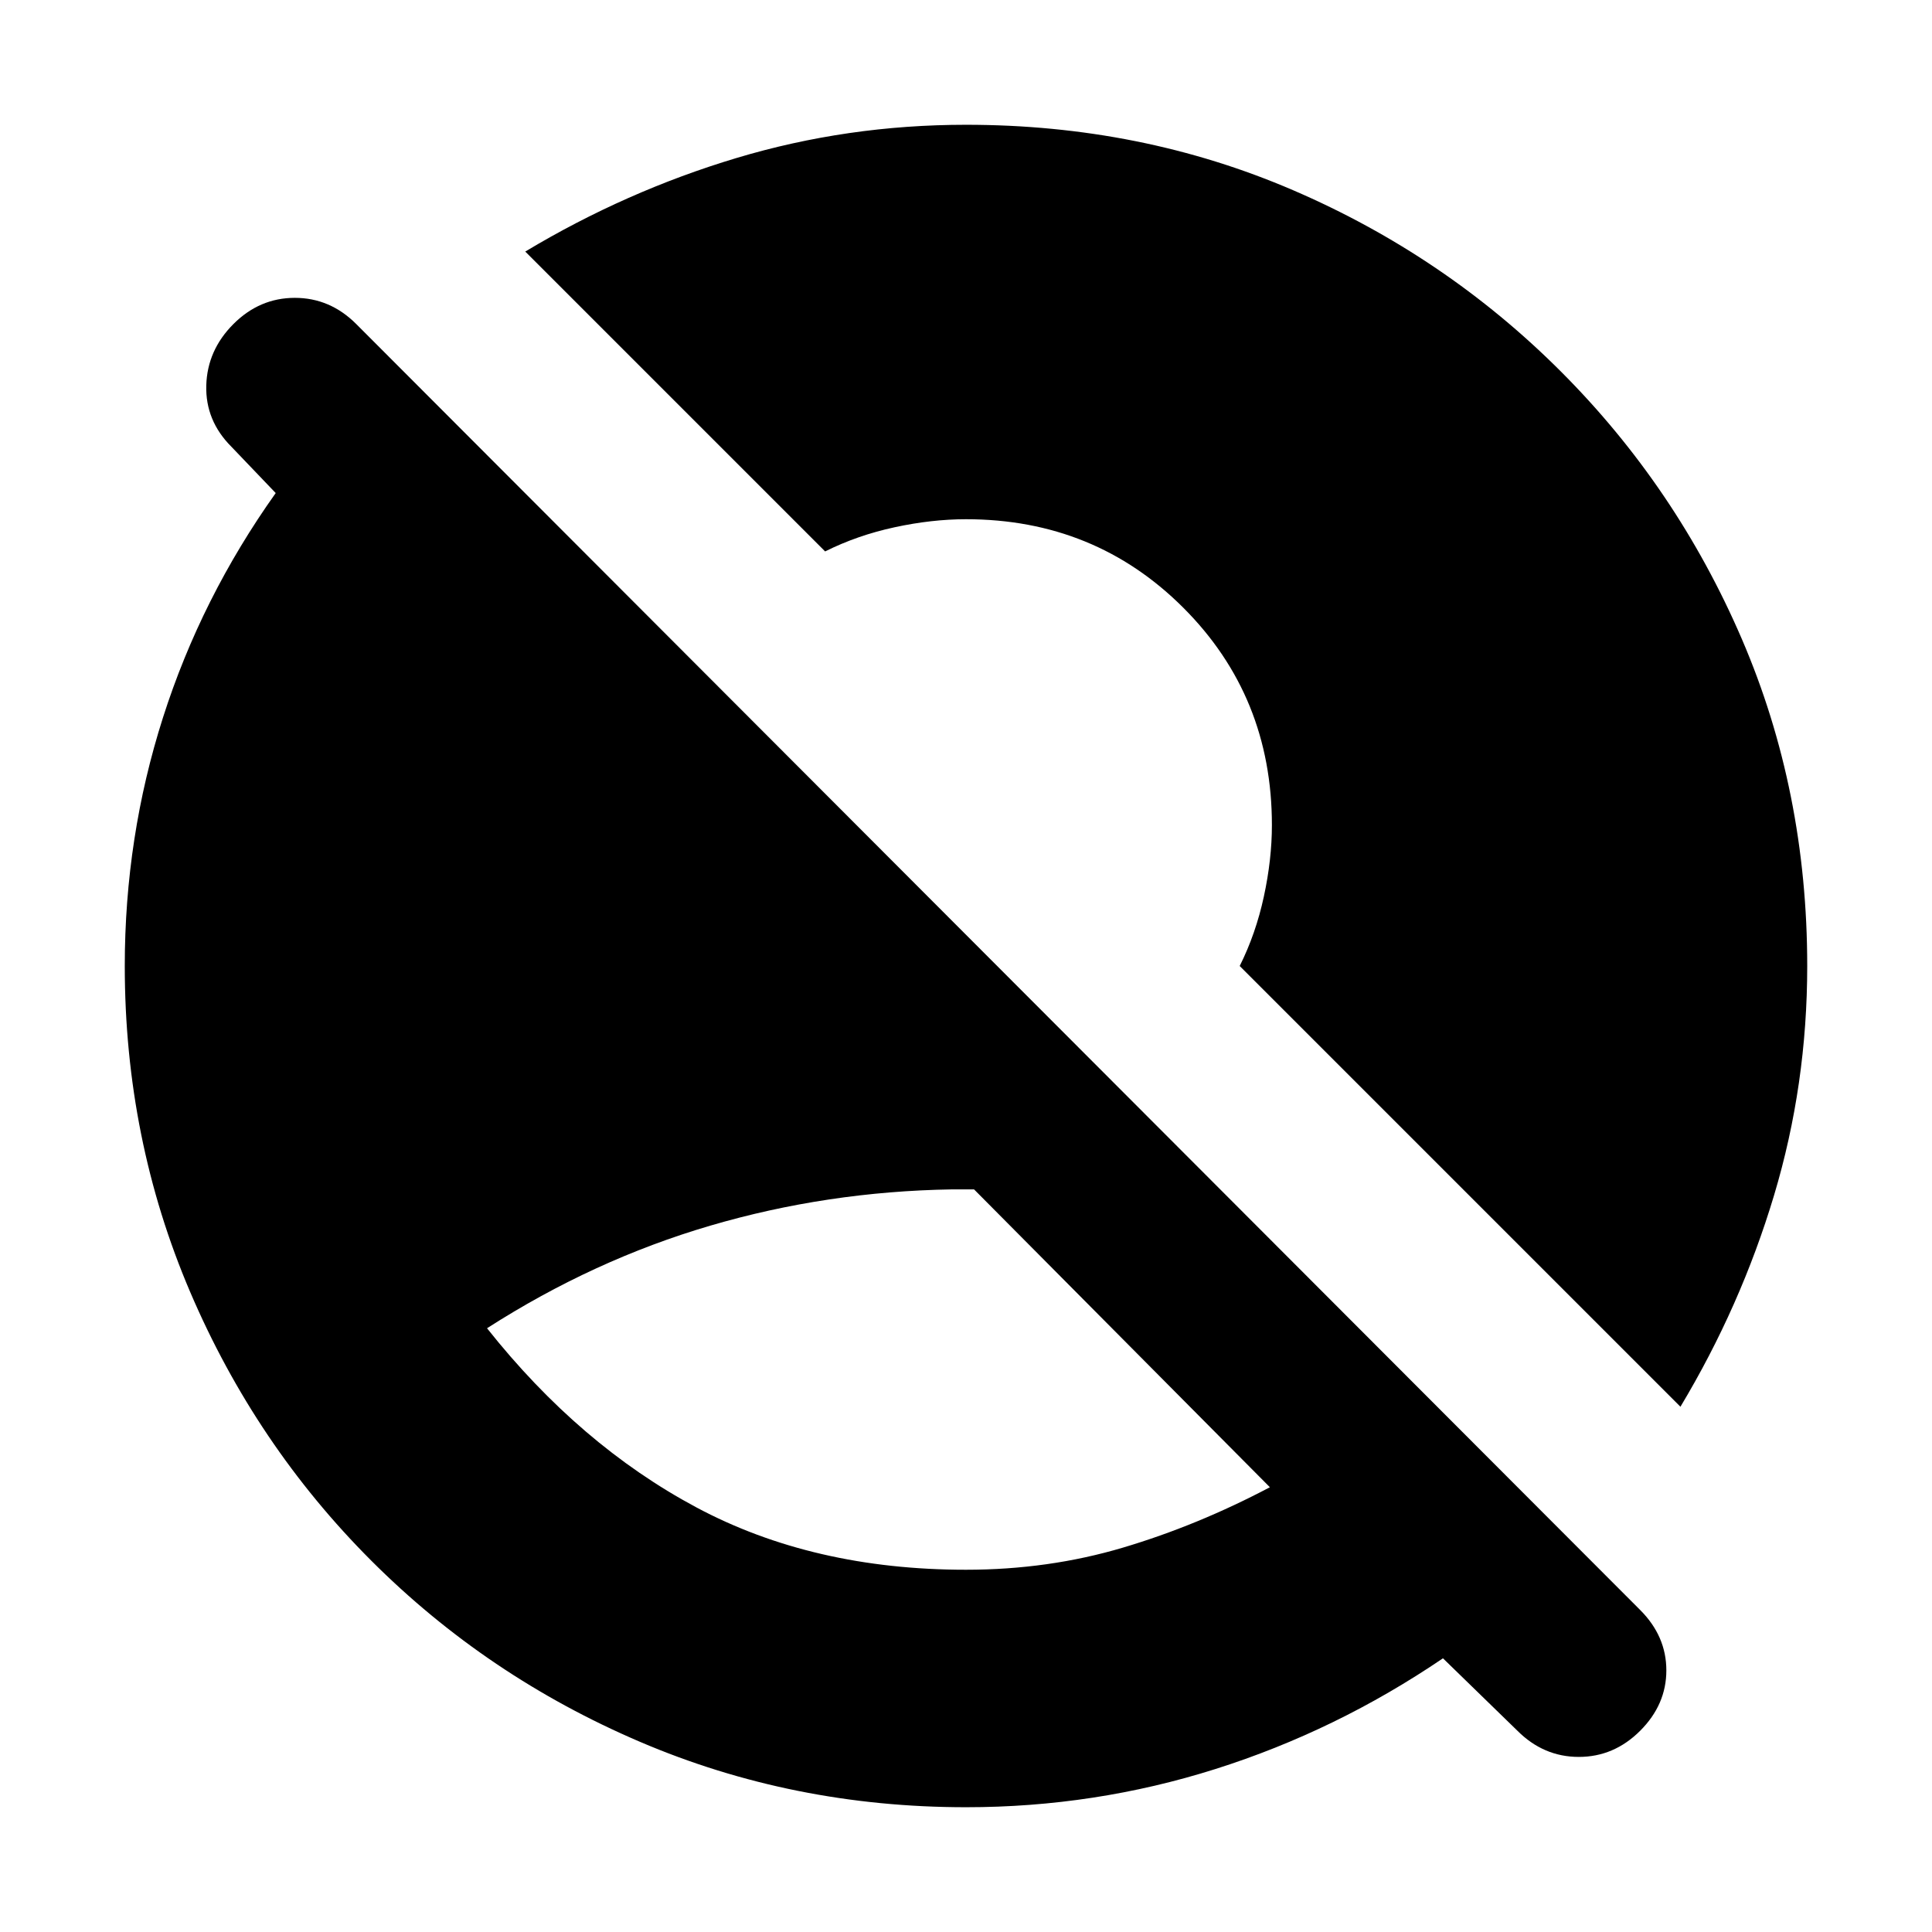 <svg xmlns="http://www.w3.org/2000/svg" height="20" viewBox="0 96 960 960" width="20"><path d="M480 876q41 0 78-11t73-30L484 687h-11q-62 1-120 18t-111 51q46 58 104 89t134 31Zm274 80-37-36q-53 36-113 55t-124 19q-86 0-162-32.5t-133.5-90Q127 814 94.5 738T62 576q0-64 19-123.5T137 341l-22-23q-13-13-12.5-30.5T116 257q13-13 30.5-13t30.5 13l638 639q13 13 13 30t-13 30q-13 13-30.5 13T754 956Zm81-161L616 576q8-16 12-34.5t4-35.5q0-64-44-108t-108-44q-17 0-35.5 4T410 370L261 221q50-30 105-46.5T480 158q87 0 162.5 32.5t133 90q57.5 57.5 90 133T898 576q0 59-16.5 114T835 795Z"/></svg>